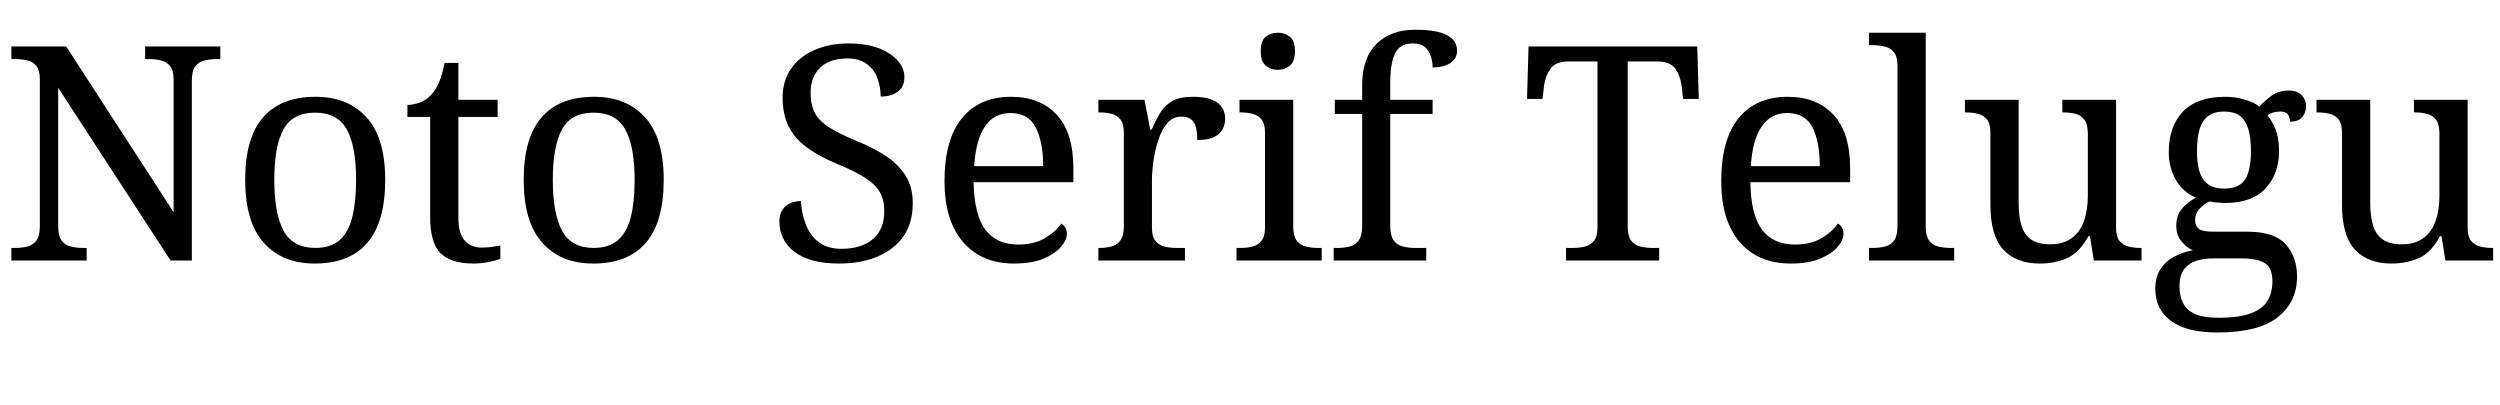 <svg xmlns="http://www.w3.org/2000/svg" xmlns:xlink="http://www.w3.org/1999/xlink" width="200.16" height="32.448"><path fill="black" d="M6.94 20.86L0.91 20.86L0.91 19.85L1.22 19.85Q1.78 19.85 2.22 19.73Q2.66 19.61 2.93 19.24Q3.19 18.86 3.19 18.12L3.19 18.12L3.19 6.36Q3.19 5.64 2.92 5.29Q2.64 4.94 2.20 4.84Q1.75 4.73 1.22 4.73L1.22 4.73L0.91 4.73L0.91 3.72L5.30 3.72L13.90 16.99L13.90 6.36Q13.90 5.64 13.62 5.29Q13.34 4.94 12.90 4.84Q12.46 4.73 11.93 4.73L11.93 4.73L11.62 4.73L11.62 3.72L17.64 3.72L17.64 4.73L17.33 4.73Q16.80 4.73 16.34 4.85Q15.89 4.97 15.62 5.33Q15.36 5.69 15.36 6.46L15.36 6.46L15.36 20.86L13.66 20.86L4.66 7.03L4.66 18.12Q4.66 18.86 4.92 19.24Q5.18 19.61 5.64 19.73Q6.10 19.85 6.62 19.85L6.62 19.85L6.94 19.85L6.94 20.86ZM25.20 21.10L25.20 21.10Q22.61 21.10 21.12 19.44Q19.63 17.78 19.63 14.40L19.63 14.40Q19.63 11.04 21.06 9.40Q22.49 7.75 25.27 7.75L25.27 7.75Q27.86 7.75 29.35 9.40Q30.84 11.04 30.84 14.40L30.84 14.40Q30.84 17.78 29.41 19.44Q27.98 21.10 25.20 21.10ZM25.25 19.85L25.25 19.85Q26.45 19.85 27.17 19.24Q27.89 18.62 28.20 17.40Q28.51 16.18 28.51 14.40L28.51 14.40Q28.51 11.71 27.77 10.37Q27.02 9.02 25.22 9.02L25.22 9.02Q23.42 9.02 22.69 10.37Q21.96 11.71 21.96 14.40L21.96 14.40Q21.96 17.09 22.70 18.47Q23.45 19.85 25.25 19.85ZM37.92 21.10L37.92 21.10Q36.10 21.10 35.27 20.27Q34.44 19.44 34.44 17.38L34.44 17.38L34.44 9.36L32.62 9.36L32.62 8.40Q33.05 8.40 33.58 8.22Q34.10 8.04 34.49 7.63L34.49 7.63Q34.90 7.20 35.16 6.58Q35.42 5.95 35.59 5.04L35.59 5.04L36.70 5.04L36.70 7.99L39.84 7.99L39.84 9.36L36.70 9.36L36.70 17.45Q36.70 18.67 37.20 19.25Q37.70 19.82 38.52 19.82L38.52 19.82Q38.95 19.82 39.31 19.78Q39.67 19.73 40.06 19.66L40.06 19.66L40.06 20.71Q39.74 20.86 39.12 20.98Q38.50 21.10 37.92 21.10ZM47.50 21.10L47.50 21.10Q44.90 21.10 43.42 19.44Q41.93 17.78 41.93 14.40L41.93 14.40Q41.93 11.04 43.36 9.40Q44.78 7.75 47.57 7.75L47.57 7.75Q50.16 7.75 51.65 9.40Q53.14 11.04 53.14 14.40L53.14 14.40Q53.14 17.78 51.71 19.44Q50.28 21.10 47.50 21.10ZM47.54 19.85L47.54 19.85Q48.74 19.85 49.46 19.24Q50.18 18.62 50.50 17.40Q50.81 16.18 50.81 14.40L50.81 14.40Q50.81 11.71 50.06 10.37Q49.32 9.02 47.52 9.02L47.52 9.02Q45.72 9.02 44.99 10.37Q44.26 11.71 44.26 14.40L44.26 14.40Q44.26 17.09 45.00 18.47Q45.74 19.85 47.54 19.85ZM67.18 21.10L67.18 21.10Q66 21.10 65.10 20.86Q64.20 20.62 63.60 20.16Q63.00 19.70 62.70 19.08Q62.40 18.46 62.40 17.71L62.40 17.71Q62.40 17.23 62.60 16.87Q62.81 16.51 63.19 16.31Q63.58 16.10 64.13 16.10L64.13 16.10Q64.18 17.09 64.51 17.96Q64.85 18.84 65.54 19.38Q66.24 19.92 67.37 19.92L67.37 19.92Q68.98 19.92 69.89 19.14Q70.80 18.36 70.80 16.90L70.80 16.90Q70.80 16.01 70.45 15.40Q70.10 14.78 69.30 14.26Q68.50 13.73 67.08 13.15L67.08 13.15Q65.59 12.53 64.61 11.81Q63.62 11.09 63.14 10.12Q62.66 9.14 62.66 7.82L62.66 7.82Q62.66 6.46 63.35 5.48Q64.03 4.51 65.22 4.00Q66.41 3.48 67.92 3.48L67.92 3.48Q69.36 3.48 70.36 3.86Q71.35 4.25 71.88 4.86Q72.41 5.47 72.41 6.17L72.41 6.17Q72.41 6.94 71.89 7.33Q71.38 7.73 70.51 7.73L70.51 7.73Q70.51 6.98 70.26 6.29Q70.01 5.59 69.42 5.14Q68.83 4.68 67.82 4.68L67.82 4.68Q66.43 4.68 65.66 5.42Q64.90 6.17 64.90 7.42L64.90 7.42Q64.90 8.38 65.24 9.04Q65.59 9.70 66.41 10.21Q67.22 10.73 68.62 11.30L68.62 11.30Q70.03 11.88 71.03 12.56Q72.02 13.25 72.55 14.14Q73.08 15.02 73.08 16.27L73.08 16.27Q73.08 17.81 72.36 18.88Q71.64 19.94 70.31 20.52Q68.98 21.10 67.18 21.10ZM81.19 21.10L81.19 21.10Q78.58 21.10 77.10 19.37Q75.62 17.64 75.62 14.52L75.62 14.52Q75.62 11.16 77.02 9.46Q78.41 7.75 80.95 7.75L80.95 7.75Q83.28 7.75 84.61 9.19Q85.94 10.63 85.94 13.49L85.94 13.49L85.94 14.59L77.95 14.59Q78 17.21 78.90 18.40Q79.80 19.58 81.53 19.58L81.53 19.58Q82.78 19.58 83.65 19.07Q84.53 18.55 84.96 17.90L84.96 17.90Q85.13 17.98 85.27 18.19Q85.42 18.41 85.42 18.72L85.42 18.72Q85.42 19.20 84.96 19.75Q84.50 20.30 83.57 20.70Q82.63 21.10 81.19 21.10ZM78 13.30L83.52 13.30Q83.52 11.38 82.93 10.21Q82.34 9.05 80.90 9.05L80.90 9.05Q79.58 9.05 78.85 10.14Q78.12 11.23 78 13.30L78 13.30ZM94.87 20.86L87.94 20.86L87.94 19.85L88.01 19.85Q88.56 19.85 89.00 19.73Q89.45 19.61 89.71 19.24Q89.98 18.86 89.98 18.12L89.98 18.12L89.98 10.63Q89.98 9.91 89.70 9.56Q89.42 9.22 88.98 9.11Q88.54 9.00 88.01 9.00L88.01 9.00L87.94 9.00L87.94 7.99L91.63 7.99L92.09 10.37L92.21 10.37Q92.52 9.65 92.88 9.05Q93.24 8.45 93.84 8.10Q94.44 7.75 95.50 7.75L95.50 7.75Q96.82 7.75 97.45 8.21Q98.09 8.66 98.09 9.50L98.09 9.50Q98.09 10.25 97.57 10.73Q97.06 11.21 95.86 11.21L95.86 11.21Q95.86 10.22 95.57 9.78Q95.28 9.34 94.58 9.34L94.58 9.34Q93.91 9.34 93.46 9.86Q93 10.39 92.74 11.21Q92.47 12.02 92.35 12.90Q92.23 13.78 92.23 14.47L92.23 14.47L92.23 18.24Q92.23 18.94 92.51 19.28Q92.78 19.63 93.23 19.74Q93.67 19.85 94.20 19.85L94.20 19.85L94.87 19.85L94.87 20.86ZM105.82 20.86L99.00 20.86L99.00 19.85L99.31 19.85Q99.84 19.85 100.28 19.74Q100.73 19.63 101.00 19.28Q101.28 18.94 101.28 18.24L101.28 18.24L101.28 10.63Q101.28 9.91 101.00 9.56Q100.73 9.22 100.28 9.11Q99.84 9.00 99.31 9.00L99.31 9.00L99.24 9.00L99.24 7.99L103.54 7.99L103.54 18.12Q103.54 18.86 103.80 19.24Q104.06 19.61 104.52 19.73Q104.98 19.85 105.50 19.85L105.50 19.85L105.82 19.85L105.82 20.86ZM102.31 5.59L102.31 5.59Q101.74 5.59 101.34 5.26Q100.94 4.92 100.94 4.10L100.94 4.10Q100.94 3.26 101.34 2.94Q101.74 2.62 102.31 2.62L102.31 2.62Q102.86 2.62 103.27 2.94Q103.68 3.26 103.68 4.10L103.68 4.10Q103.68 4.92 103.27 5.26Q102.86 5.59 102.31 5.59ZM114.19 20.86L106.78 20.86L106.78 19.85L107.09 19.85Q107.64 19.85 108.08 19.73Q108.53 19.61 108.79 19.24Q109.06 18.86 109.06 18.12L109.06 18.12L109.06 9.12L106.87 9.12L106.87 7.99L109.06 7.99L109.06 6.79Q109.06 4.66 110.20 3.52Q111.34 2.38 113.30 2.38L113.30 2.38Q114.55 2.38 115.28 2.59Q116.02 2.81 116.34 3.18Q116.66 3.55 116.66 4.06L116.66 4.06Q116.66 4.49 116.41 4.79Q116.16 5.09 115.72 5.24Q115.27 5.40 114.70 5.40L114.70 5.40Q114.70 4.92 114.55 4.48Q114.41 4.03 114.07 3.76Q113.74 3.48 113.11 3.48L113.11 3.48Q112.08 3.48 111.70 4.27Q111.31 5.06 111.31 6.58L111.31 6.58L111.31 7.99L114.70 7.99L114.70 9.12L111.31 9.12L111.31 18.12Q111.31 18.86 111.58 19.24Q111.84 19.61 112.30 19.73Q112.75 19.85 113.28 19.85L113.28 19.85L114.19 19.85L114.19 20.86ZM132.84 20.86L125.38 20.86L125.38 19.85L125.93 19.85Q126.46 19.85 126.90 19.74Q127.34 19.63 127.62 19.28Q127.90 18.94 127.90 18.24L127.90 18.24L127.90 4.92L125.59 4.92Q124.54 4.92 124.13 5.51Q123.72 6.10 123.62 6.89L123.62 6.89L123.50 7.92L122.26 7.92L122.38 3.72L135.89 3.72L136.01 7.92L134.76 7.92L134.64 6.89Q134.54 6.10 134.14 5.51Q133.73 4.92 132.65 4.92L132.65 4.92L130.32 4.92L130.32 18.12Q130.32 18.86 130.58 19.24Q130.85 19.61 131.30 19.73Q131.76 19.85 132.29 19.85L132.29 19.85L132.84 19.85L132.84 20.86ZM143.38 21.10L143.38 21.10Q140.76 21.10 139.28 19.37Q137.81 17.64 137.81 14.52L137.81 14.52Q137.81 11.16 139.20 9.46Q140.59 7.75 143.14 7.75L143.14 7.75Q145.46 7.75 146.80 9.19Q148.13 10.63 148.13 13.49L148.13 13.49L148.13 14.59L140.14 14.59Q140.18 17.21 141.08 18.40Q141.98 19.58 143.71 19.58L143.71 19.58Q144.96 19.58 145.84 19.07Q146.71 18.55 147.14 17.90L147.14 17.90Q147.31 17.98 147.46 18.19Q147.60 18.41 147.60 18.72L147.60 18.72Q147.60 19.20 147.14 19.75Q146.69 20.30 145.75 20.70Q144.82 21.10 143.38 21.10ZM140.18 13.30L145.70 13.30Q145.70 11.38 145.12 10.21Q144.53 9.05 143.09 9.05L143.09 9.05Q141.77 9.05 141.04 10.14Q140.30 11.23 140.18 13.30L140.18 13.30ZM156.46 20.86L149.64 20.86L149.64 19.85L149.95 19.85Q150.50 19.85 150.95 19.73Q151.39 19.61 151.66 19.24Q151.92 18.86 151.92 18.12L151.92 18.12L151.92 5.26Q151.92 4.54 151.64 4.19Q151.37 3.84 150.92 3.73Q150.48 3.62 149.95 3.62L149.95 3.62L149.64 3.62L149.64 2.62L154.18 2.62L154.18 18.12Q154.18 18.86 154.44 19.24Q154.70 19.61 155.16 19.73Q155.62 19.85 156.14 19.85L156.14 19.85L156.46 19.85L156.46 20.86ZM163.32 21.10L163.32 21.10Q161.42 21.10 160.39 19.98Q159.36 18.86 159.36 16.39L159.36 16.39L159.36 10.63Q159.36 9.91 159.08 9.56Q158.81 9.22 158.36 9.11Q157.92 9.00 157.39 9.00L157.39 9.00L157.32 9.00L157.32 7.99L161.62 7.99L161.62 16.27Q161.62 17.30 161.84 18.05Q162.07 18.79 162.62 19.18Q163.18 19.56 164.14 19.56L164.14 19.56Q165.19 19.56 165.86 19.07Q166.54 18.58 166.85 17.70Q167.16 16.82 167.16 15.67L167.16 15.67L167.16 10.73Q167.16 9.96 166.90 9.60Q166.63 9.24 166.19 9.12Q165.74 9.00 165.19 9.00L165.19 9.00L165.12 9.00L165.12 7.99L169.42 7.99L169.42 18.24Q169.42 18.94 169.69 19.28Q169.97 19.63 170.41 19.74Q170.86 19.85 171.38 19.85L171.38 19.85L171.46 19.85L171.46 20.86L167.64 20.86L167.33 18.91L167.21 18.91Q166.46 20.26 165.48 20.68Q164.50 21.10 163.32 21.10ZM177.55 26.62L177.55 26.62Q175.06 26.62 173.81 25.69Q172.56 24.77 172.56 23.11L172.56 23.11Q172.56 22.18 172.98 21.54Q173.40 20.90 174.08 20.54Q174.77 20.18 175.56 20.04L175.56 20.04Q175.08 19.82 174.66 19.33Q174.24 18.84 174.24 18.07L174.24 18.07Q174.24 17.35 174.61 16.82Q174.98 16.30 175.80 15.82L175.80 15.82Q174.77 15.38 174.20 14.39Q173.64 13.39 173.64 12.19L173.64 12.19Q173.64 10.13 174.77 8.94Q175.90 7.75 178.15 7.75L178.15 7.75Q179.02 7.75 179.78 7.99Q180.55 8.23 180.89 8.54L180.89 8.54Q181.22 8.16 181.82 7.70Q182.42 7.25 183.22 7.25L183.22 7.25Q183.94 7.25 184.28 7.62Q184.63 7.99 184.63 8.50L184.63 8.50Q184.63 9.00 184.33 9.37Q184.03 9.74 183.36 9.74L183.36 9.74Q183.36 9.48 183.20 9.20Q183.05 8.93 182.57 8.93L182.57 8.93Q182.26 8.93 182.02 9.00Q181.78 9.07 181.54 9.22L181.54 9.22Q181.94 9.72 182.21 10.40Q182.47 11.09 182.47 12.12L182.47 12.12Q182.47 13.90 181.40 15.07Q180.34 16.25 178.15 16.25L178.15 16.25Q177.86 16.25 177.49 16.21Q177.12 16.18 176.88 16.13L176.88 16.13Q176.42 16.37 176.09 16.73Q175.75 17.09 175.75 17.64L175.75 17.64Q175.75 18.07 176.03 18.31Q176.30 18.55 177.24 18.55L177.24 18.55L179.95 18.55Q182.09 18.55 183 19.56Q183.91 20.57 183.91 22.13L183.91 22.13Q183.91 24.19 182.36 25.40Q180.82 26.62 177.55 26.62ZM177.60 25.44L177.60 25.44Q179.33 25.44 180.26 25.07Q181.20 24.70 181.57 24.04Q181.94 23.38 181.94 22.54L181.94 22.54Q181.94 21.43 181.32 21.06Q180.70 20.69 179.50 20.69L179.50 20.69L177.14 20.69Q176.47 20.69 175.87 20.87Q175.27 21.05 174.89 21.53Q174.50 22.01 174.50 22.97L174.50 22.97Q174.50 23.66 174.77 24.23Q175.03 24.79 175.70 25.12Q176.38 25.44 177.60 25.44ZM178.08 15.10L178.08 15.10Q178.87 15.10 179.34 14.78Q179.81 14.47 180.01 13.80Q180.22 13.13 180.22 12.10L180.22 12.10Q180.22 11.02 180 10.31Q179.78 9.60 179.32 9.26Q178.85 8.93 178.06 8.93L178.06 8.93Q177.29 8.93 176.81 9.28Q176.33 9.62 176.11 10.33Q175.90 11.04 175.90 12.12L175.90 12.12Q175.90 13.66 176.41 14.38Q176.93 15.10 178.08 15.10ZM191.47 21.10L191.47 21.10Q189.58 21.10 188.54 19.98Q187.51 18.86 187.51 16.39L187.51 16.39L187.51 10.63Q187.51 9.91 187.24 9.56Q186.96 9.22 186.52 9.11Q186.07 9.00 185.54 9.00L185.54 9.00L185.47 9.00L185.47 7.99L189.77 7.99L189.77 16.27Q189.77 17.30 190.00 18.05Q190.22 18.79 190.78 19.18Q191.33 19.56 192.29 19.56L192.29 19.56Q193.34 19.56 194.02 19.07Q194.69 18.58 195.00 17.70Q195.31 16.82 195.31 15.67L195.31 15.67L195.31 10.73Q195.31 9.96 195.05 9.60Q194.78 9.24 194.34 9.12Q193.90 9.00 193.34 9.00L193.34 9.00L193.27 9.00L193.27 7.99L197.57 7.99L197.57 18.24Q197.57 18.94 197.84 19.28Q198.12 19.63 198.56 19.74Q199.01 19.85 199.54 19.85L199.54 19.85L199.61 19.85L199.61 20.86L195.79 20.86L195.48 18.91L195.36 18.91Q194.62 20.26 193.63 20.68Q192.65 21.10 191.47 21.10Z"/></svg>